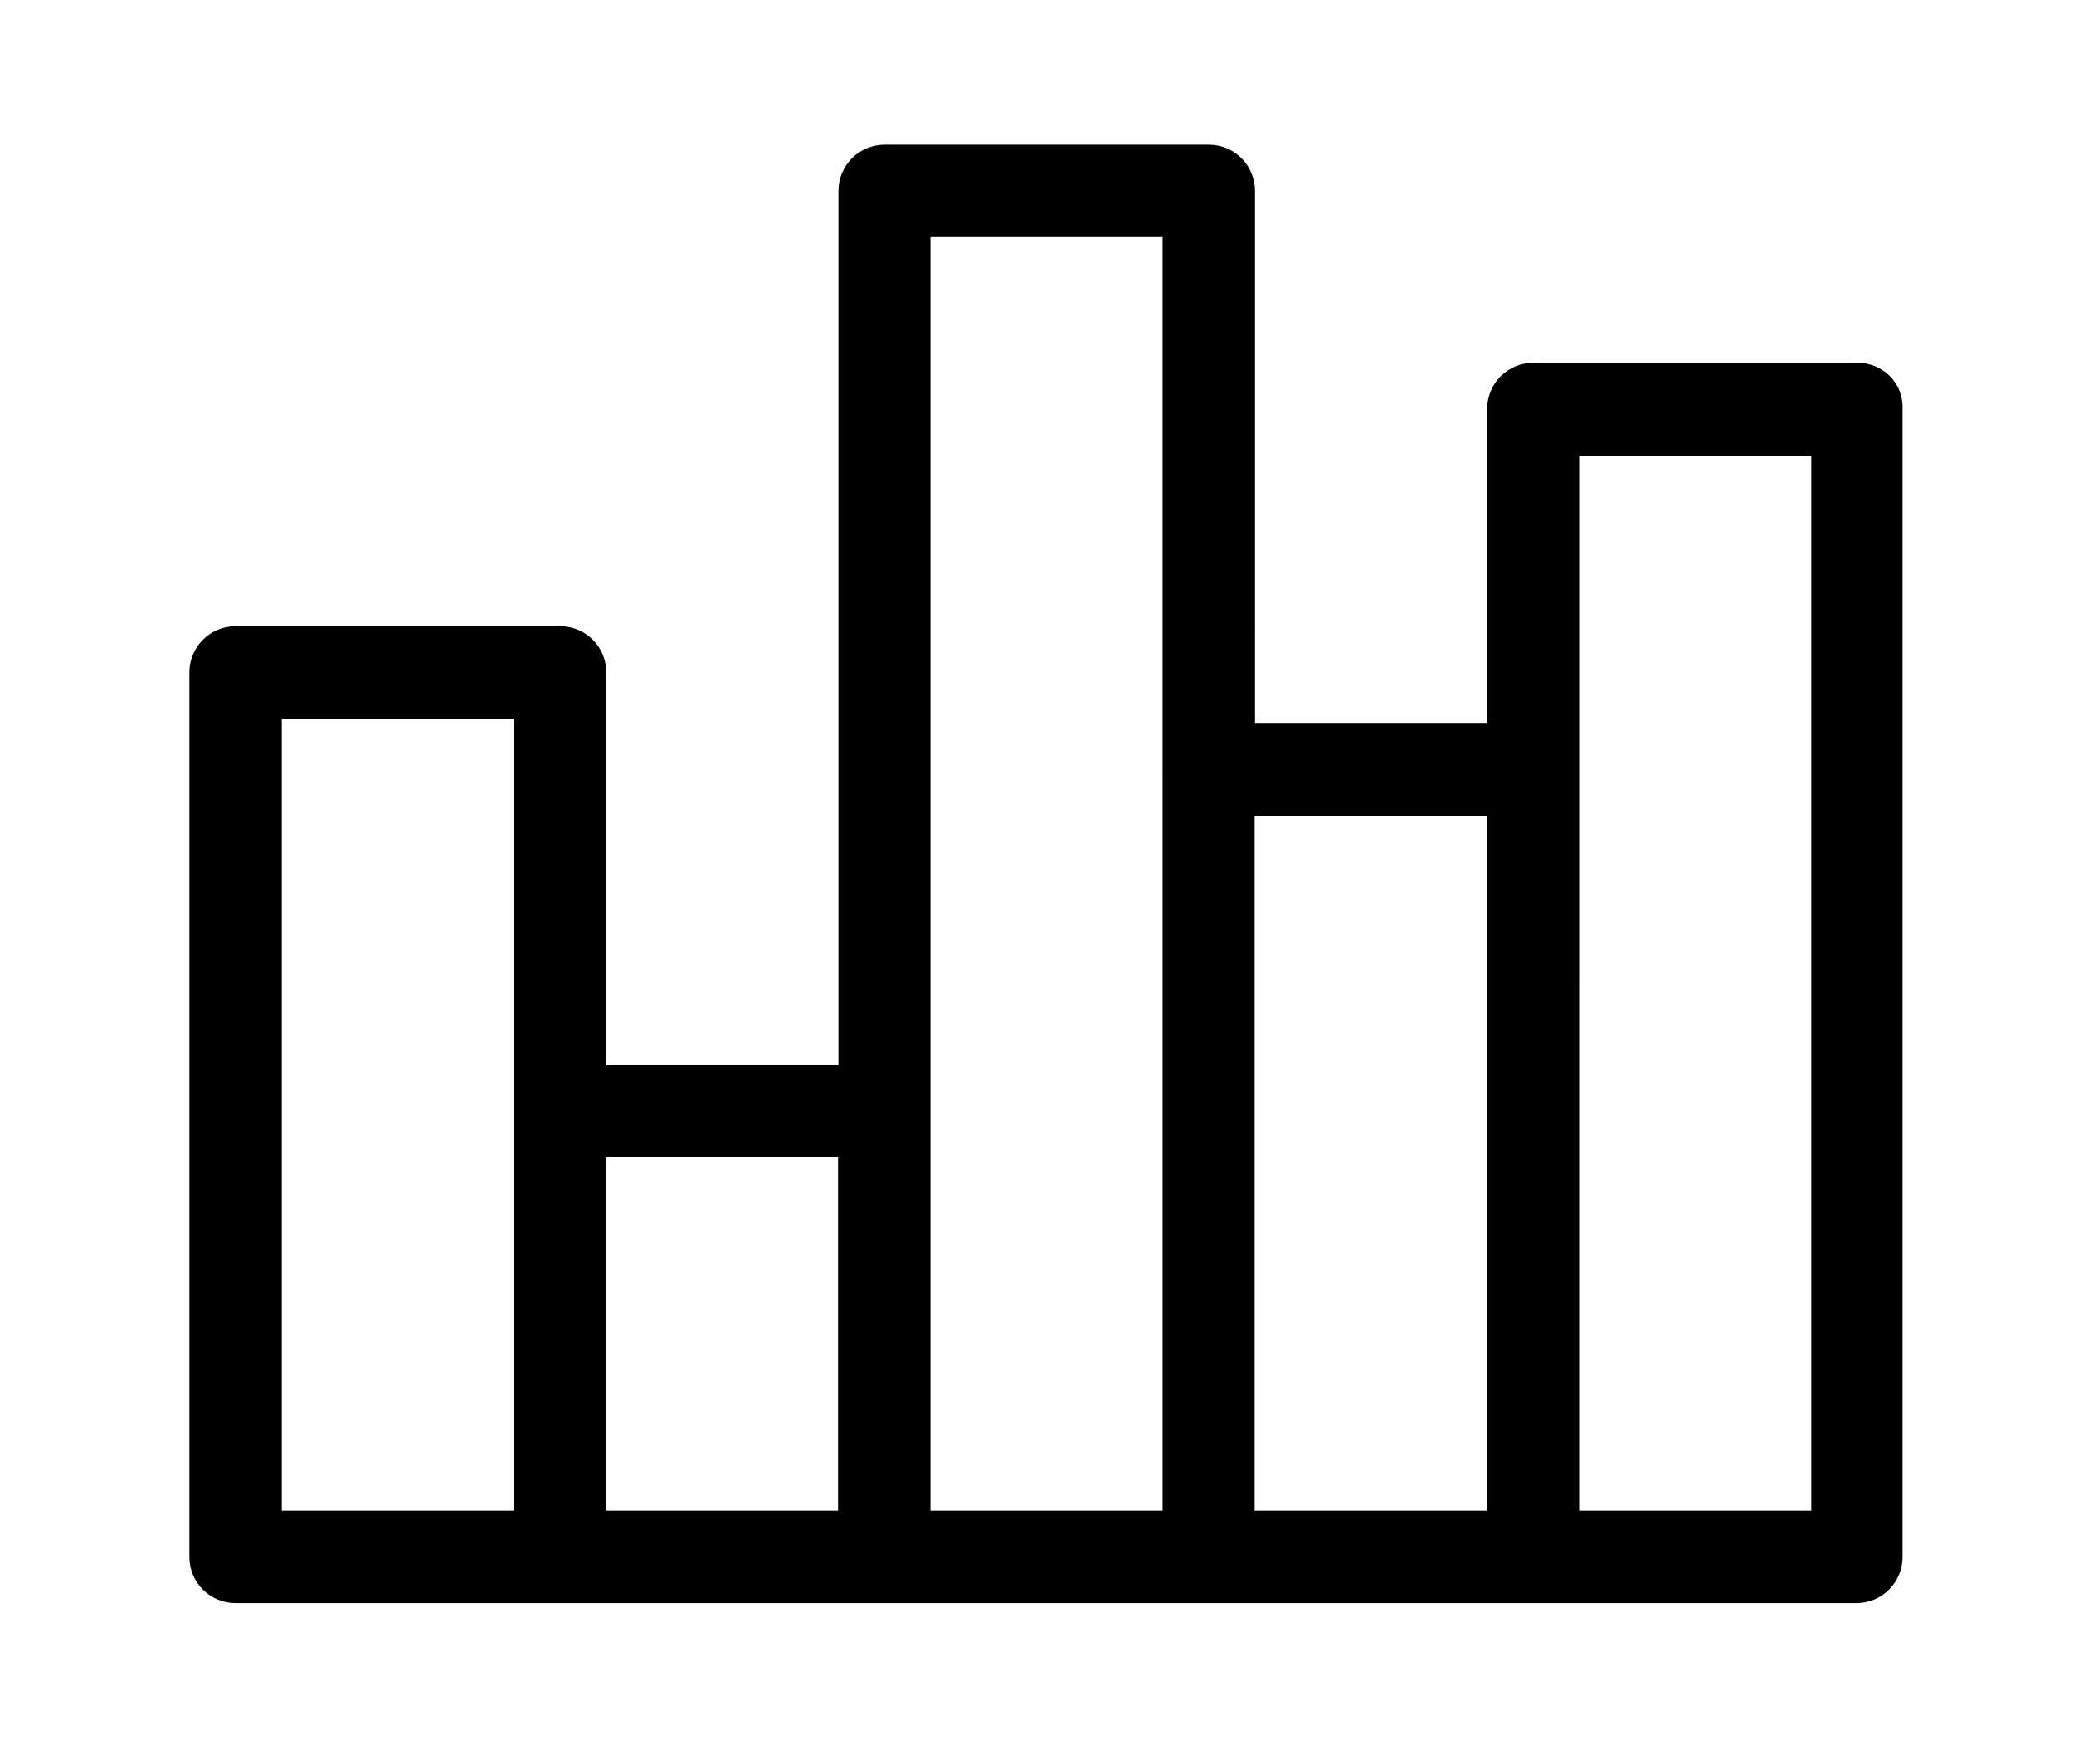 <svg xmlns="http://www.w3.org/2000/svg" viewBox="0 0 543.2 462"><path d="M486.5 95h-84.9c-6.7 0-12.1 5.4-12.1 12.1v82.2h-60.8V50c0-6.7-5.4-12.1-12.1-12.1h-84.9c-6.7 0-12.1 5.4-12.1 12.1v228.9h-60.8V176.1c0-6.7-5.4-12.1-12.1-12.1h-85c-6.7 0-12.1 5.4-12.1 12.1v231.6c0 6.7 5.4 12.1 12.1 12.1h424.5c6.7 0 12.1-5.4 12.1-12.1V107.1c.3-6.7-5.1-12.1-11.8-12.1zM134.6 395.6H73.8V188.2h60.8v207.4zm84.9 0h-60.8v-92.5h60.8v92.5zm85-194.1v194.1h-60.8V62.1h60.8v139.4zm84.9 194.1h-60.8v-182h60.8v182zm85 0h-60.8V119.3h60.8v276.3z"/></svg>